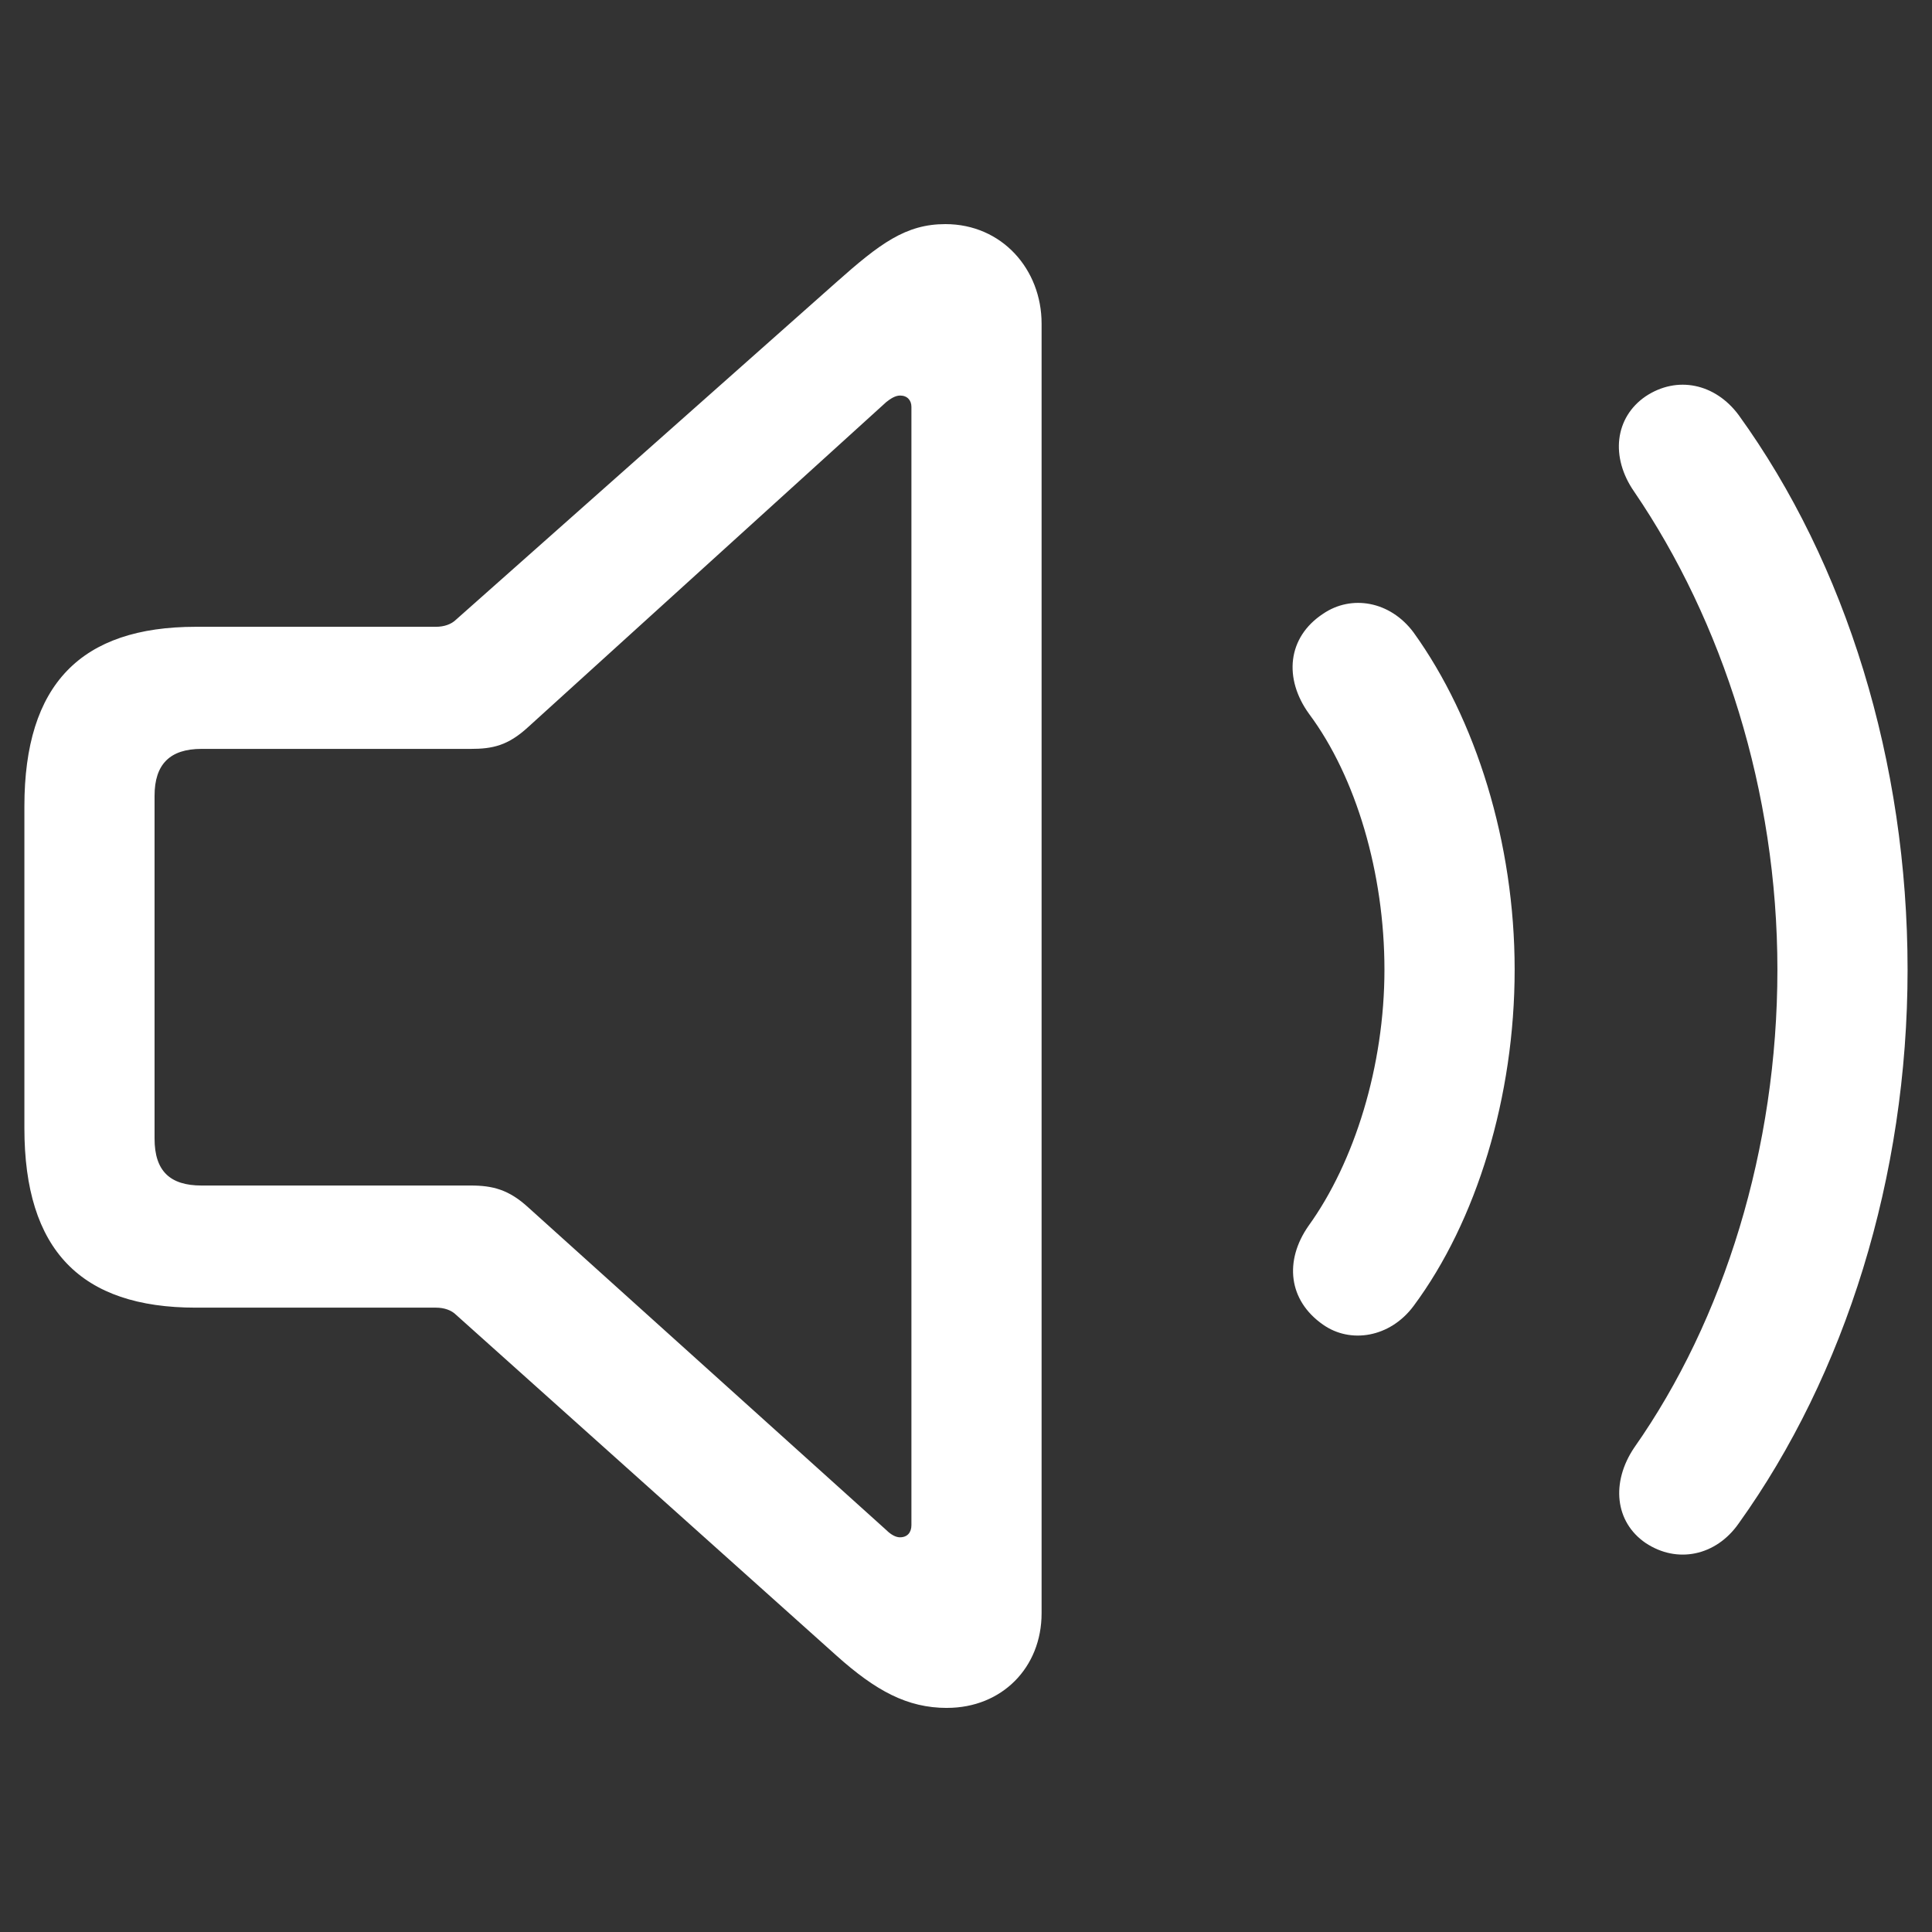 <svg xmlns="http://www.w3.org/2000/svg" width="1em" height="1em" viewBox="0 0 56 56"><rect x="0" y="0" width="56" height="56" fill="#333333" stroke="none"/><path fill="white" d="M27.45 49.504c1.593 0 2.741-1.172 2.741-2.742V9.379c0-1.57-1.148-2.883-2.789-2.883c-1.148 0-1.898.563-3.164 1.688l-11.015 9.773c-.141.14-.352.211-.586.211H5.676c-3.328 0-4.969 1.664-4.969 5.203V32.7c0 3.54 1.64 5.203 4.969 5.203h6.96c.235 0 .446.07.587.211l11.015 9.868c1.149 1.03 2.063 1.523 3.211 1.523m20.25-4.781c.913.609 2.038.375 2.695-.563c3.093-4.312 4.898-10.054 4.898-16.054c0-6.024-1.781-11.766-4.898-16.079c-.68-.914-1.782-1.148-2.696-.539c-.89.61-1.031 1.758-.328 2.766c2.555 3.75 4.149 8.672 4.149 13.852s-1.547 10.148-4.149 13.851c-.68 1.008-.562 2.156.328 2.766m-21.61-.164c-.117 0-.258-.07-.399-.211L15.31 34.996c-.563-.516-1.032-.633-1.664-.633H5.84c-.914 0-1.36-.422-1.36-1.36v-9.937c0-.914.446-1.359 1.36-1.359h7.805c.632 0 1.078-.094 1.664-.633l10.382-9.422c.118-.093.258-.187.399-.187c.21 0 .328.14.328.328v32.414c0 .211-.117.352-.328.352m12.258-6.164c.797.562 1.945.374 2.625-.54c1.828-2.46 2.93-6.07 2.93-9.75c0-3.68-1.125-7.265-2.93-9.773c-.68-.914-1.805-1.102-2.625-.54c-1.032.68-1.149 1.876-.399 2.907c1.36 1.828 2.18 4.617 2.18 7.406c0 2.79-.867 5.579-2.203 7.43c-.703 1.008-.586 2.156.422 2.86"/></svg>